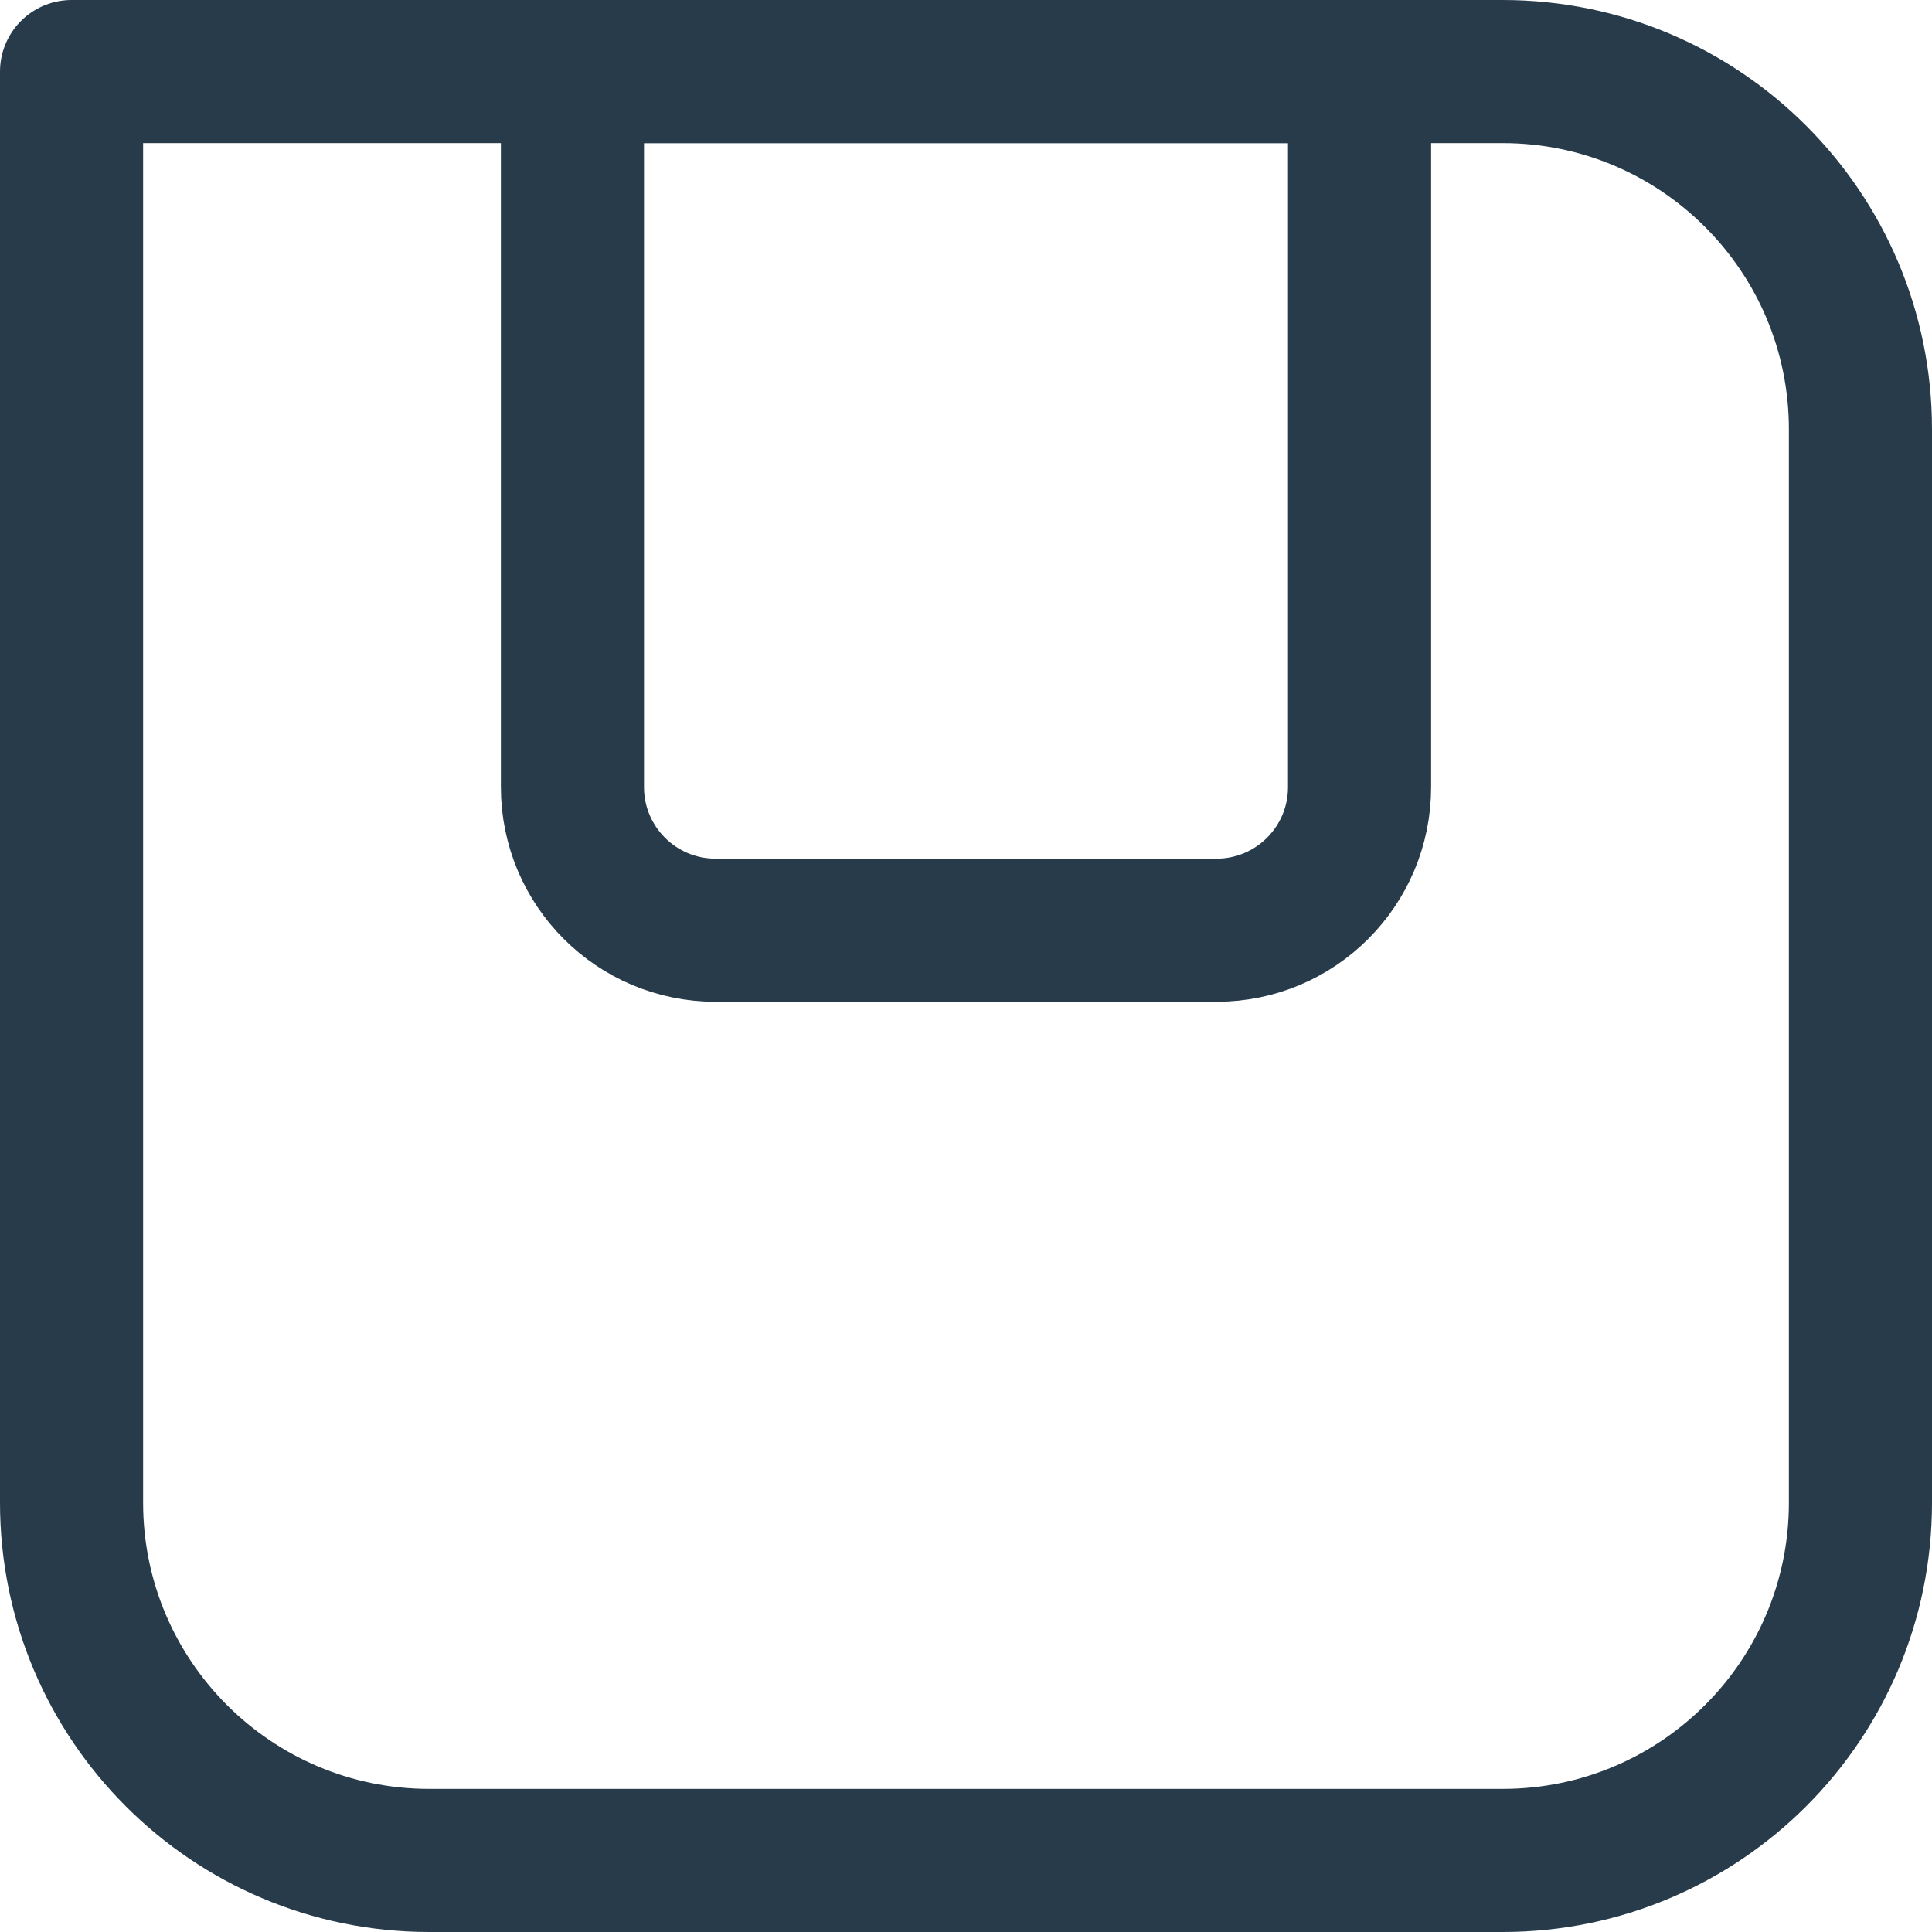 <svg width="27" height="27" viewBox="0 0 27 27" fill="none" xmlns="http://www.w3.org/2000/svg">
<path d="M1 1H21C23.761 1 26 3.239 26 6V21C26 23.761 23.761 26 21 26H6C3.239 26 1 23.761 1 21V1Z" stroke="#273B4A" stroke-width="2" stroke-linejoin="round"/>
<path d="M8 1H19V11C19 12.105 18.105 13 17 13H10C8.895 13 8 12.105 8 11V1Z" stroke="#273B4A" stroke-width="2" stroke-linejoin="round"/>
</svg>
